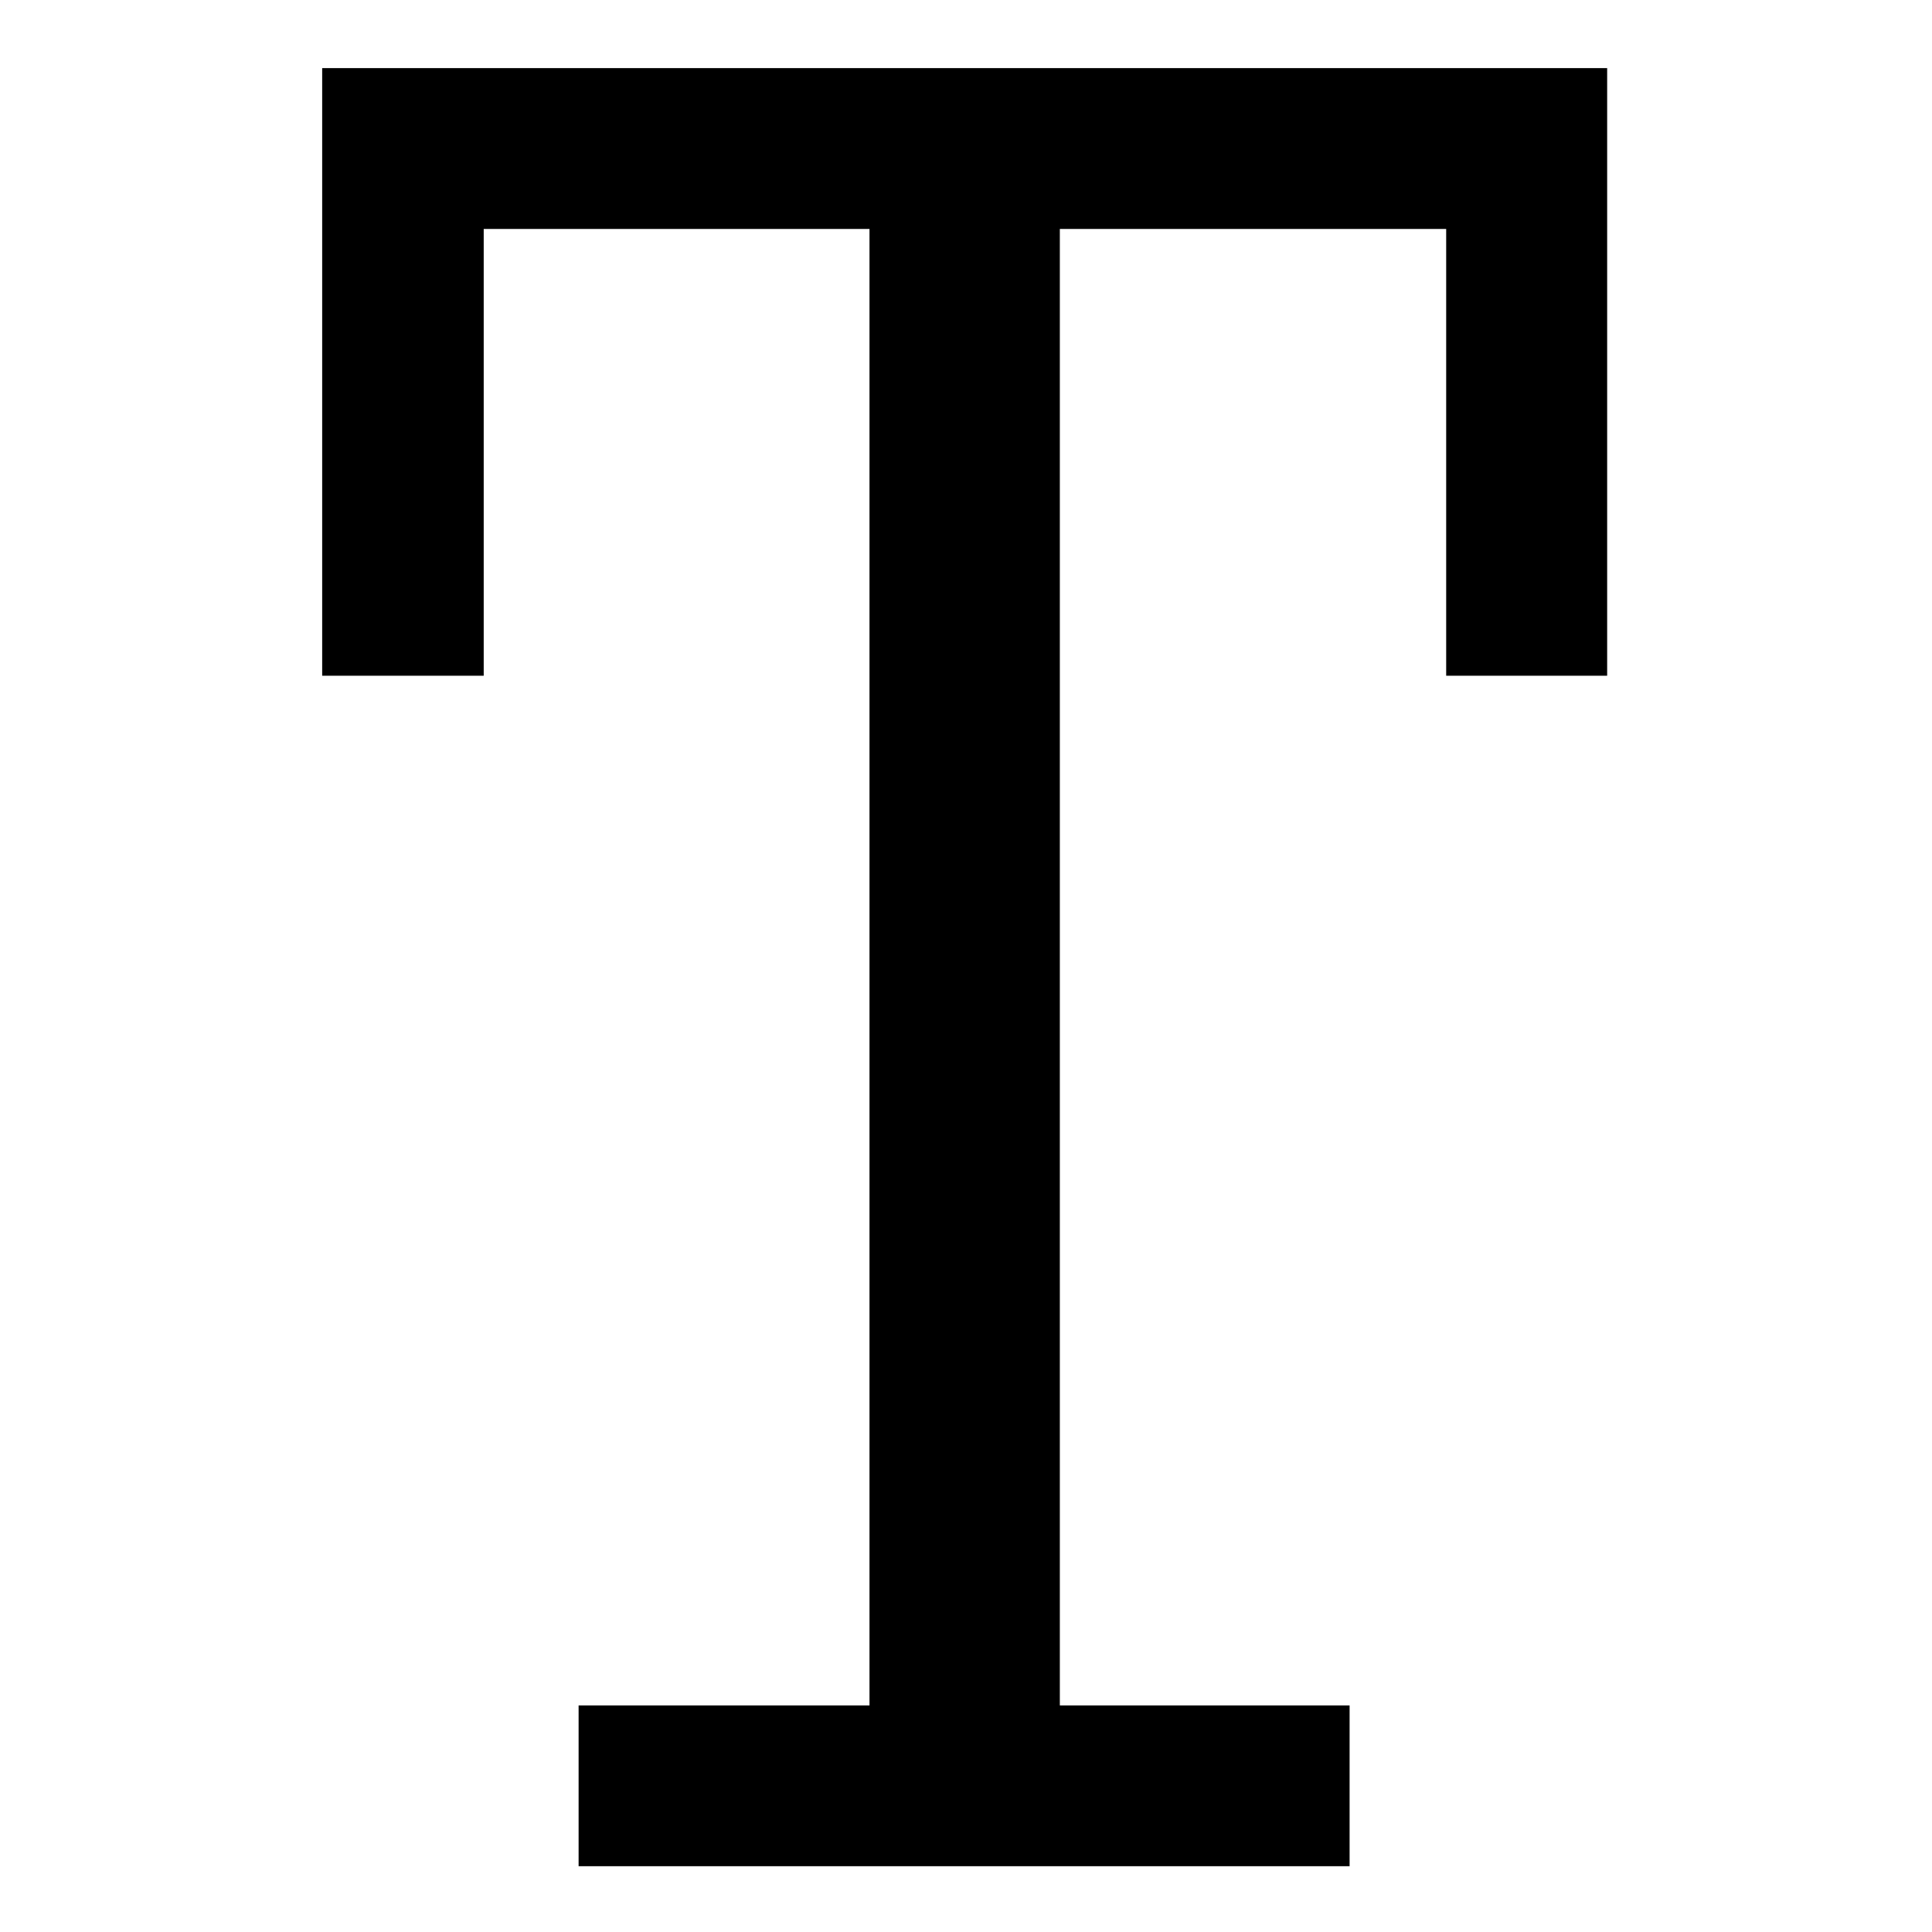 <svg xmlns="http://www.w3.org/2000/svg" version="1.1" xmlns:xlink="http://www.w3.org/1999/xlink" xmlns:svgjs="http://svgjs.dev/svgjs" width="1500" height="1500" viewBox="0 0 1500 1500"><rect width="1500" height="1500" fill="#ffffff"></rect><g transform="matrix(0.667,0,0,0.667,248.713,52.898)"><svg viewBox="0 0 177 247" data-background-color="#ffffff" preserveAspectRatio="xMidYMid meet" height="2093" width="1500" xmlns="http://www.w3.org/2000/svg" xmlns:xlink="http://www.w3.org/1999/xlink"><g id="tight-bounds" transform="matrix(1,0,0,1,0.228,-0.1)"><svg viewBox="0 0 176.544 247.2" height="247.2" width="176.544"><g><svg viewBox="0 0 176.544 247.2" height="247.2" width="176.544"><g><svg viewBox="0 0 176.544 247.2" height="247.2" width="176.544"><g id="textblocktransform"><svg viewBox="0 0 176.544 247.2" height="247.2" width="176.544" id="textblock"><g><svg viewBox="0 0 176.544 247.2" height="247.2" width="176.544"><g transform="matrix(1,0,0,1,0,0)"><svg width="176.544" viewBox="0 -31.86 22.75 31.86" height="247.2" data-palette-color="#ff5c40"><path d="M22.75-31.86L22.75-21.09 19.9-21.09 19.9-29 13.06-29 13.06-2.86 18.19-2.86 18.19 0 4.54 0 4.54-2.86 9.69-2.86 9.69-29 2.86-29 2.86-21.09 0-21.09 0-31.86 22.75-31.86Z" opacity="1" transform="matrix(1,0,0,1,0,0)" fill="#000000" class="wordmark-text-0" data-fill-palette-color="primary" id="text-0"></path></svg></g></svg></g></svg></g></svg></g><g></g></svg></g><defs></defs></svg><rect width="176.544" height="247.2" fill="none" stroke="none" visibility="hidden"></rect></g></svg></g></svg>